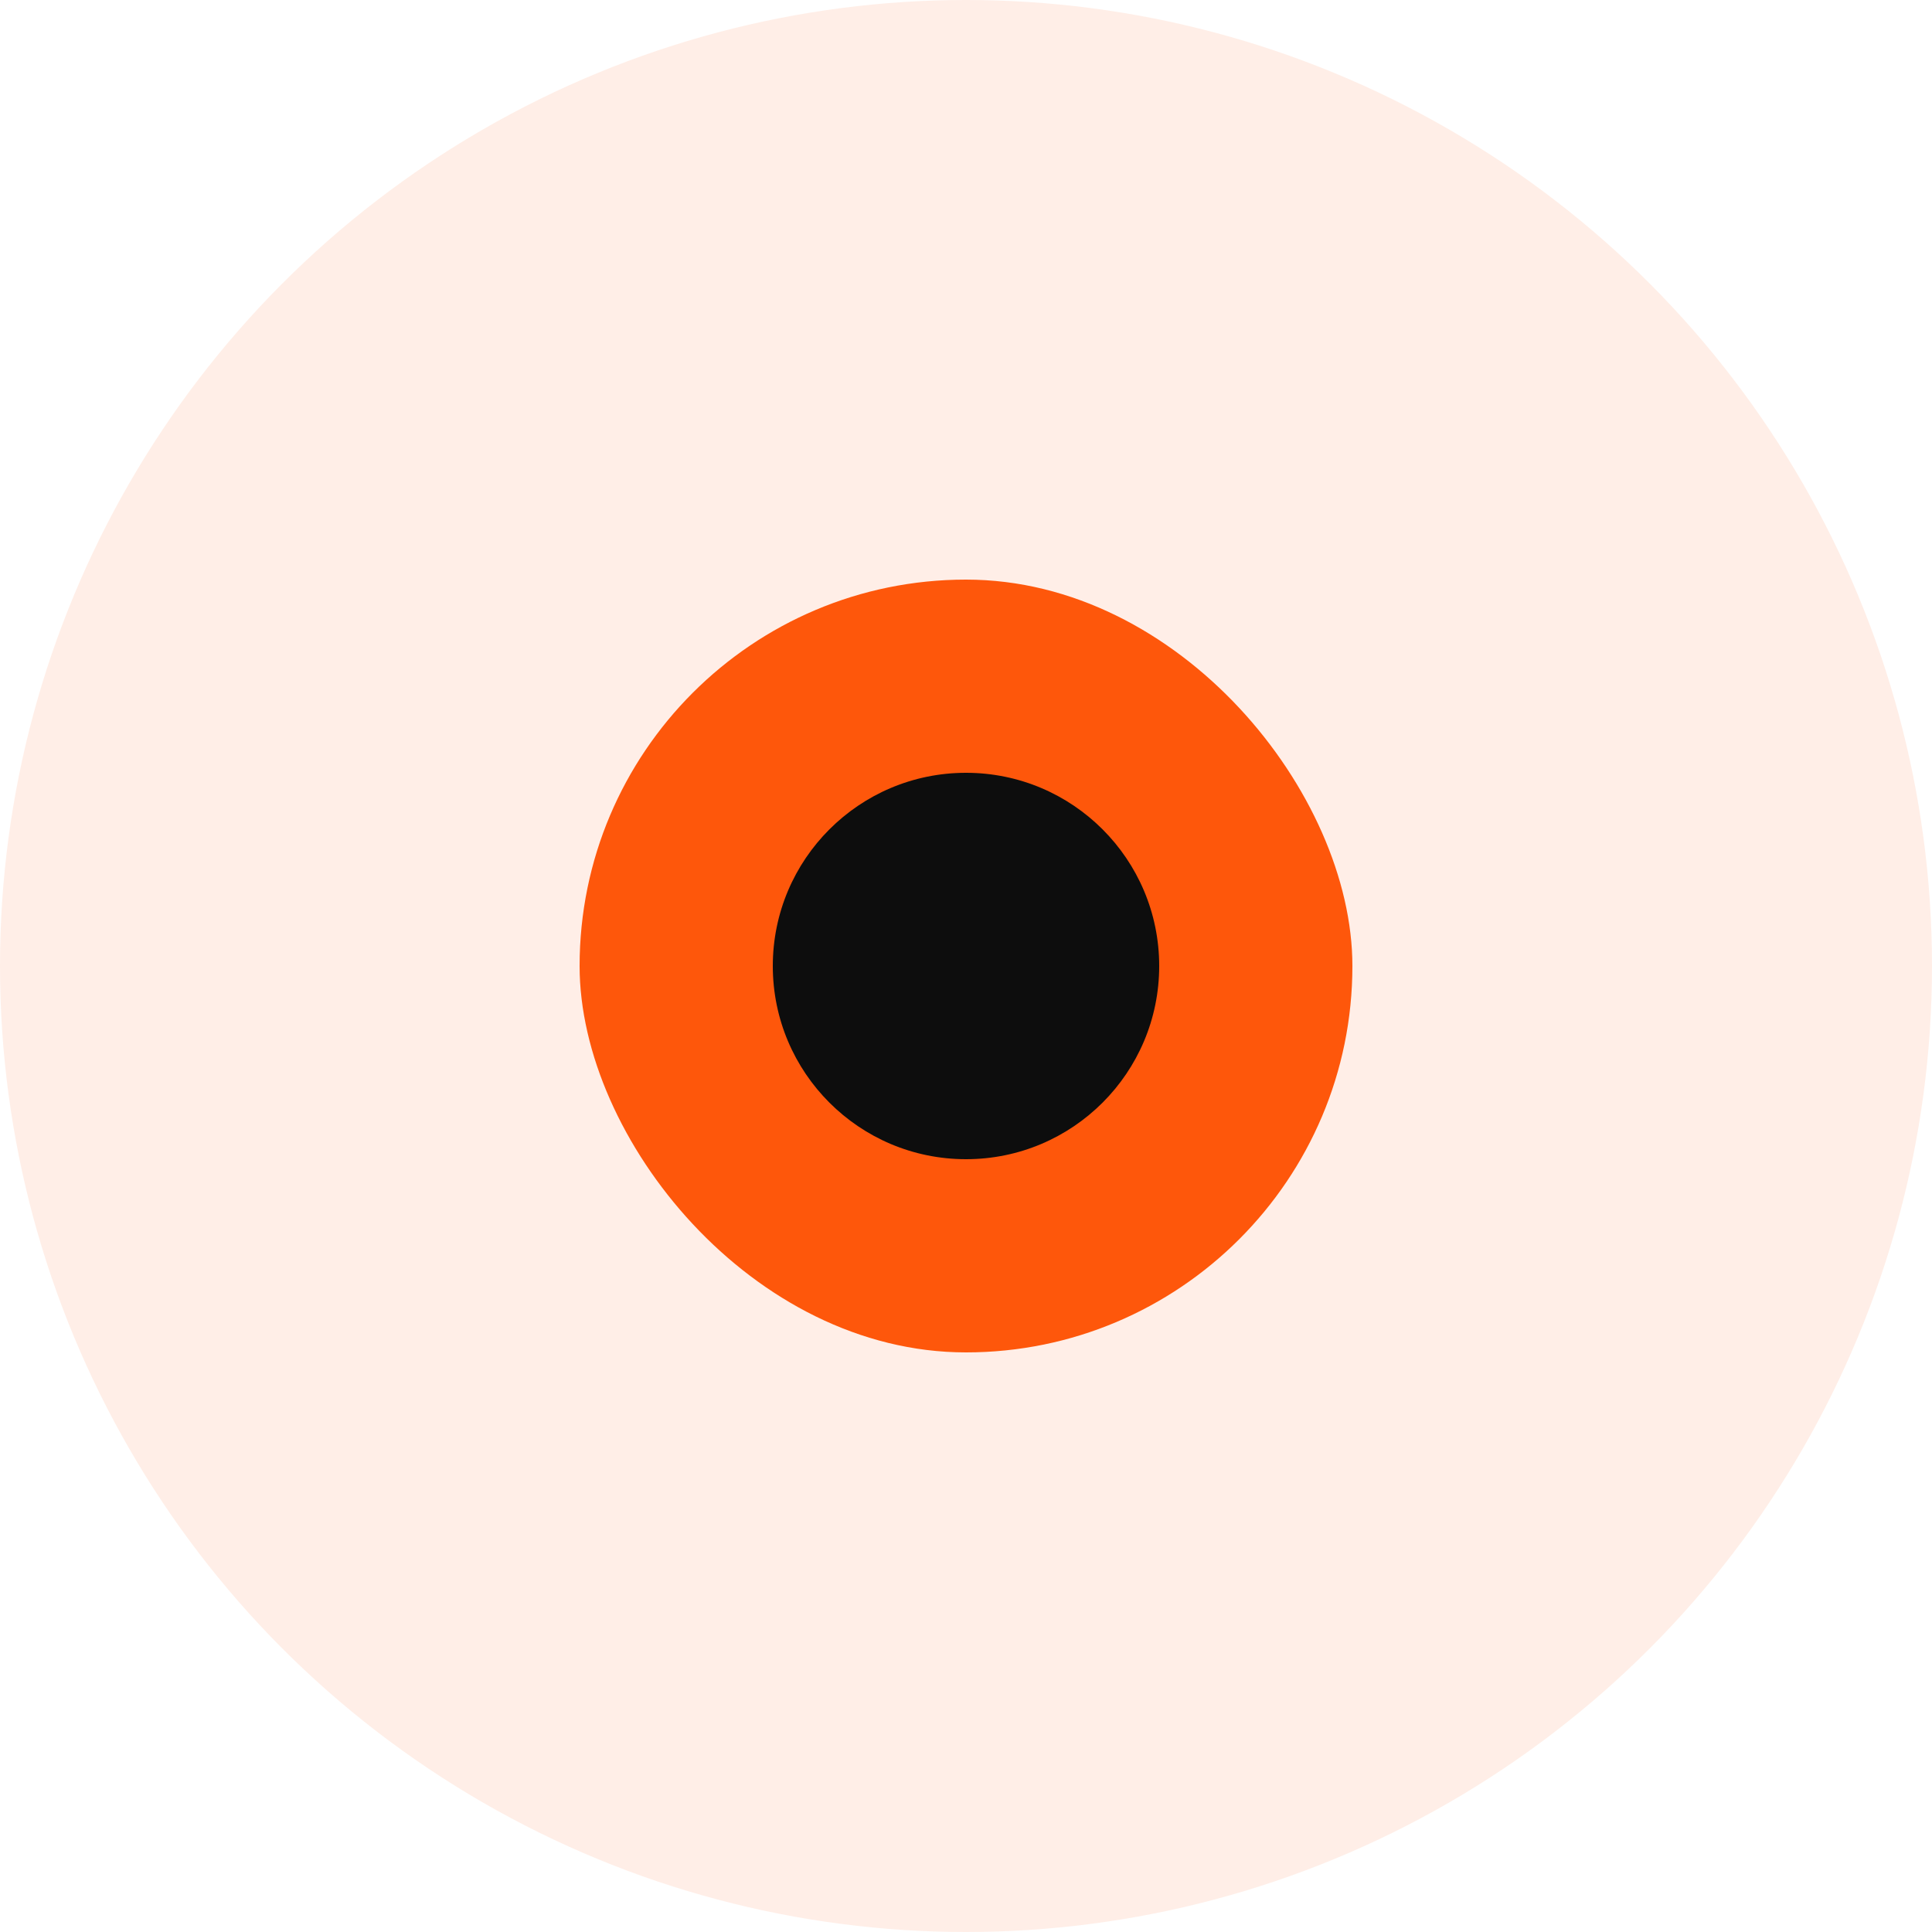 <svg width="40" height="40" viewBox="0 0 40 40" fill="none" xmlns="http://www.w3.org/2000/svg">
<rect x="12" y="12" width="16" height="16" rx="8" fill="#FE580B"/>
<circle cx="20" cy="20" r="20" fill="#FE580B" fill-opacity="0.1"/>
<circle cx="20" cy="20" r="4" fill="#0D0D0D"/>
</svg>
